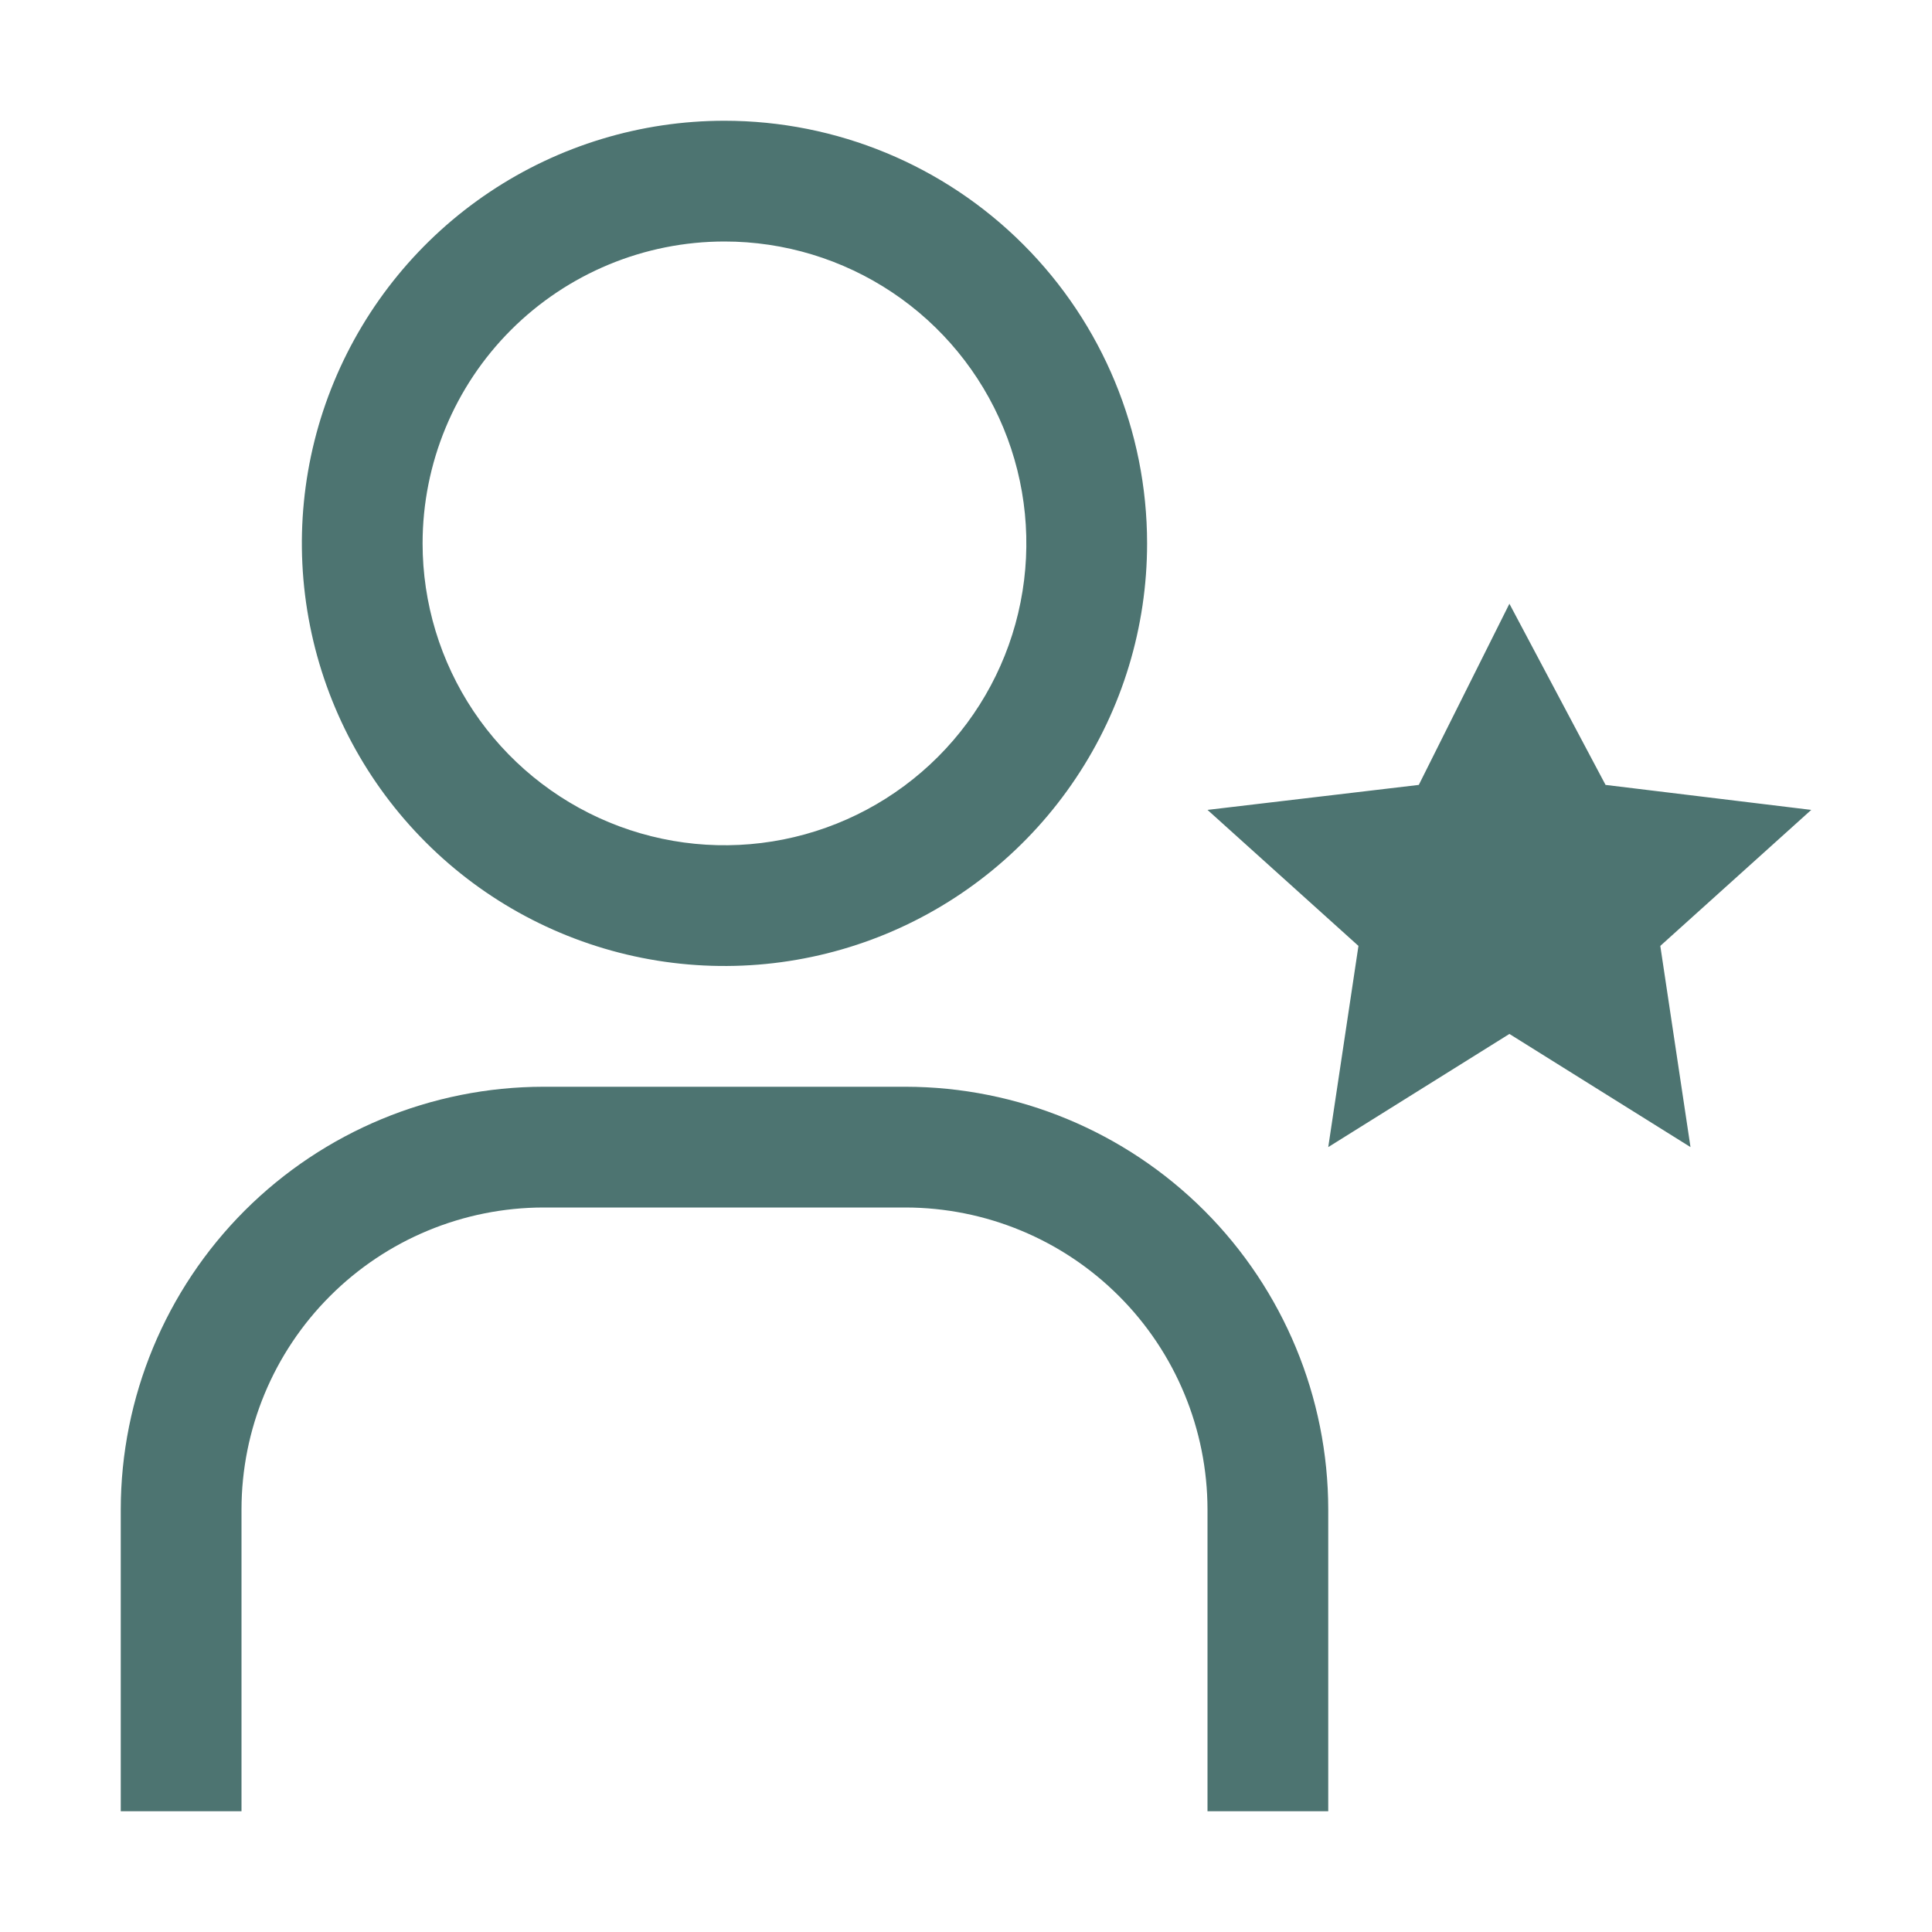 <svg width="30" height="30" viewBox="0 0 30 30" fill="none" xmlns="http://www.w3.org/2000/svg">
<path d="M23.438 9.375L24.931 12.188L28.125 12.576L25.781 14.688L26.25 17.812L23.438 16.055L20.625 17.812L21.094 14.688L18.75 12.576L22.031 12.188L23.438 9.375ZM20.625 28.125H18.75V23.438C18.748 22.195 18.254 21.003 17.375 20.125C16.497 19.246 15.305 18.752 14.062 18.75H8.438C7.195 18.752 6.003 19.246 5.125 20.125C4.246 21.003 3.751 22.195 3.75 23.438V28.125H1.875V23.438C1.877 21.698 2.569 20.03 3.799 18.799C5.03 17.569 6.698 16.877 8.438 16.875H14.062C15.802 16.877 17.47 17.569 18.701 18.799C19.931 20.03 20.623 21.698 20.625 23.438V28.125ZM11.25 3.75C12.177 3.75 13.083 4.025 13.854 4.54C14.625 5.055 15.226 5.787 15.581 6.644C15.935 7.5 16.028 8.443 15.847 9.352C15.667 10.261 15.22 11.097 14.565 11.752C13.909 12.408 13.074 12.854 12.165 13.035C11.255 13.216 10.313 13.123 9.456 12.768C8.6 12.413 7.868 11.813 7.352 11.042C6.837 10.271 6.562 9.365 6.562 8.438C6.562 7.194 7.056 6.002 7.935 5.123C8.815 4.244 10.007 3.75 11.25 3.75V3.75ZM11.25 1.875C9.952 1.875 8.683 2.26 7.604 2.981C6.525 3.702 5.684 4.727 5.187 5.926C4.69 7.125 4.56 8.445 4.814 9.718C5.067 10.991 5.692 12.16 6.61 13.078C7.527 13.996 8.697 14.621 9.97 14.874C11.243 15.127 12.562 14.997 13.761 14.501C14.96 14.004 15.985 13.163 16.706 12.083C17.428 11.004 17.812 9.735 17.812 8.438C17.812 6.697 17.121 5.028 15.89 3.797C14.66 2.566 12.991 1.875 11.25 1.875V1.875Z" fill="#4D7471"/>
</svg>
